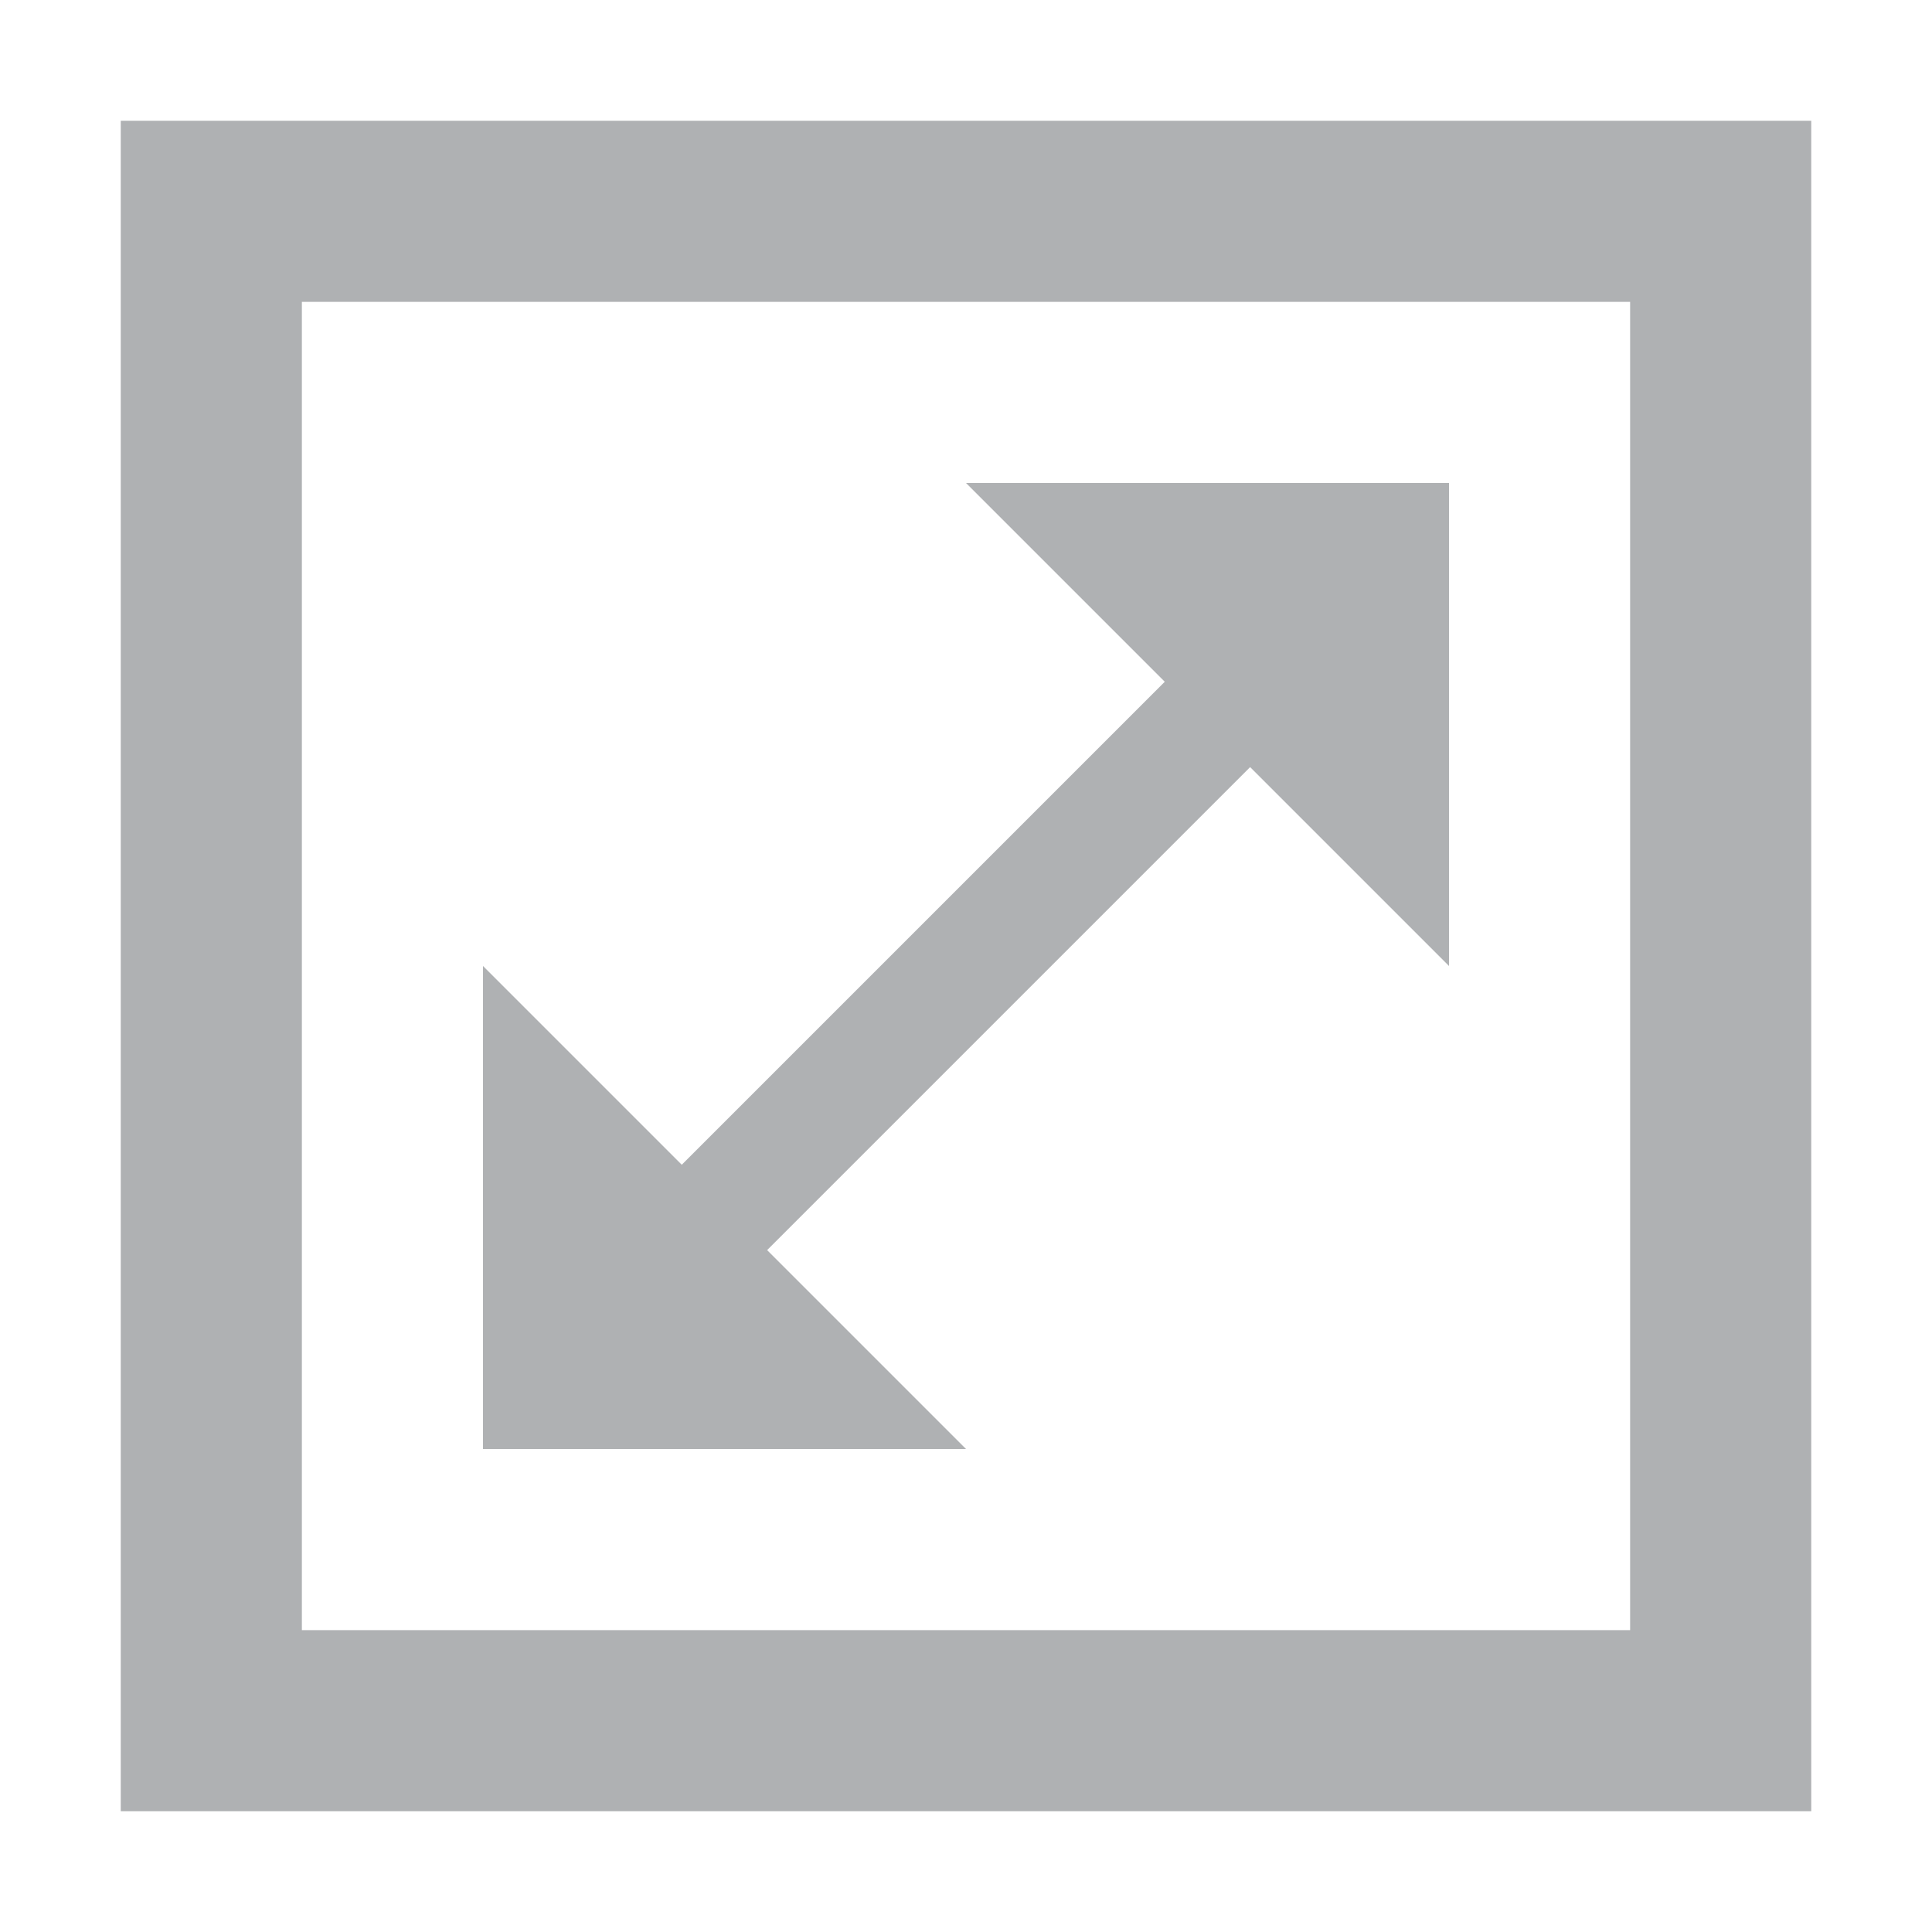 <svg xmlns="http://www.w3.org/2000/svg" width="16" height="16" viewBox="0 0 16 16"><rect id="frame" width="16" height="16" fill="none"/><path fill="#AFB1B3" fill-rule="evenodd" d="M15 1v14H1V1h14zm-1.5 1.5h-11v11h11v-11zM12 4v4l-1.647-1.647-4 4L8 12H4V8l1.646 1.646 4-4L8 4h4z"/></svg>